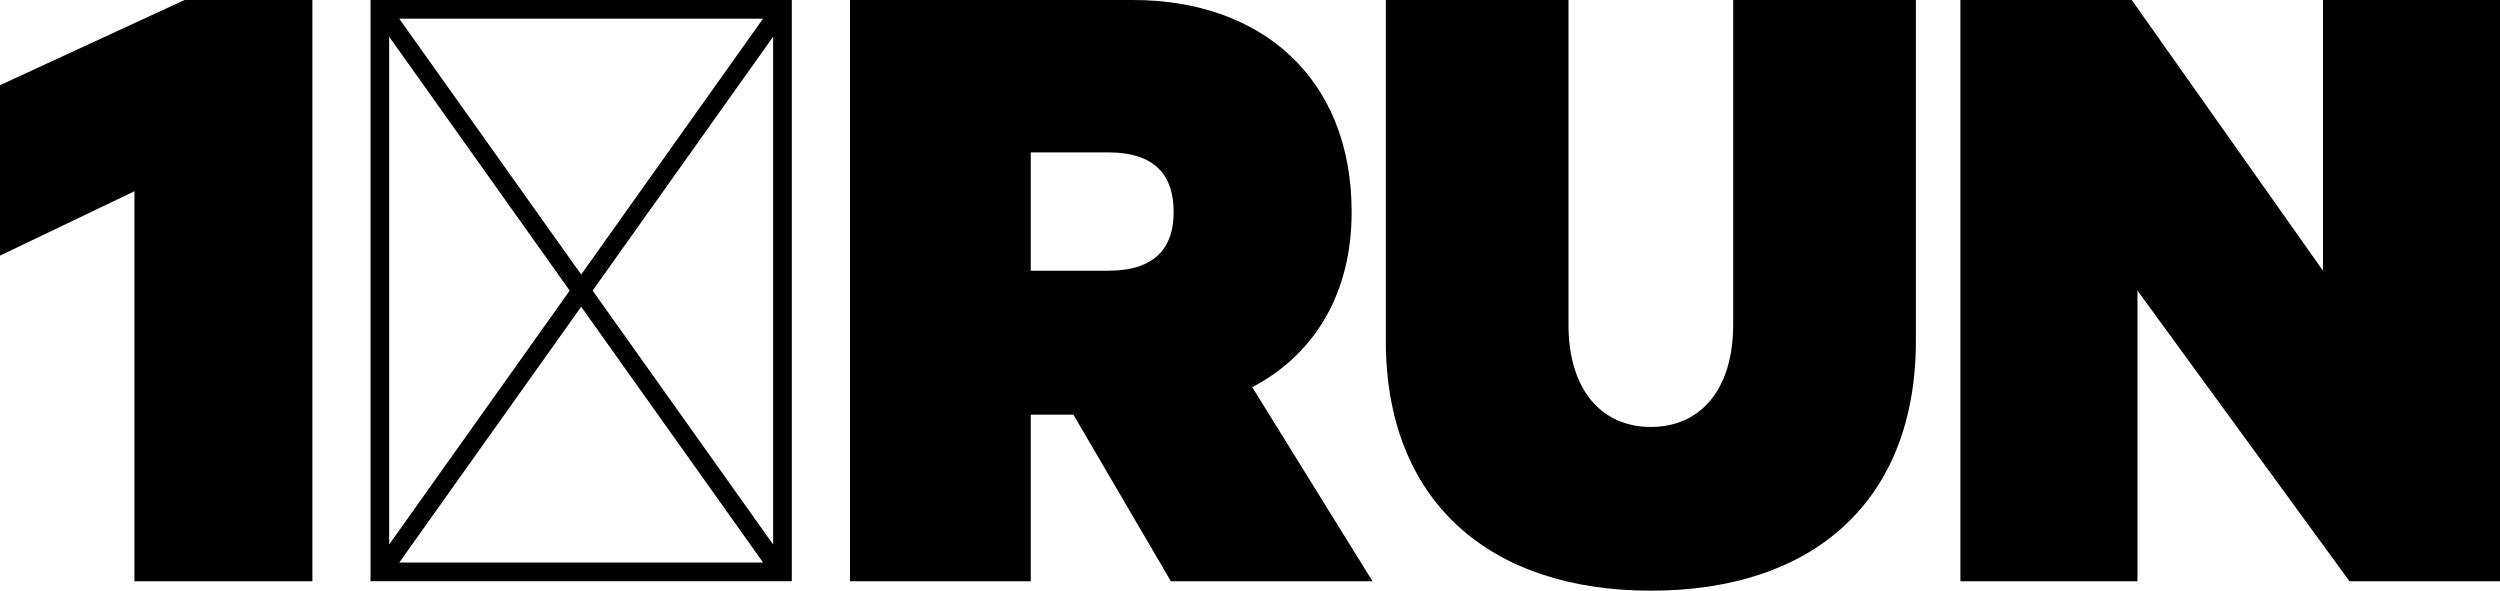 <svg width="2167" height="512" viewBox="0 0 2167 512" fill="none" xmlns="http://www.w3.org/2000/svg">
<path d="M0 73.838V221.56L116.54 165.768V503.826H270.78V0H160.002L0 73.838Z" fill="black"/>
<path d="M1171.61 183.814C1171.61 67.272 1092.86 0 982.081 0H736.762V503.826H893.459V359.41H930.399L1014.91 503.826H1189.7L1085.44 335.601C1138.78 307.682 1171.61 255.196 1171.61 183.814ZM960.729 234.648H893.459V132.087H960.729C1001.73 132.087 1017.32 152.59 1017.32 183.77C1017.37 214.145 1001.78 234.648 960.729 234.648Z" fill="black"/>
<path d="M1502.33 281.462C1502.33 338.058 1473.61 370.085 1430.95 370.085C1388.29 370.085 1359.57 338.058 1359.57 281.462V0H1201.22V295.398C1201.22 434.052 1290.65 512 1430.95 512C1572.1 512 1660.68 434.052 1660.68 295.398V0H1502.33V281.462Z" fill="black"/>
<path d="M2013.56 0V234.648L1847.8 0H1699.28V503.826H1852.76V251.89L2036.52 503.826H2167V0H2013.56Z" fill="black"/>
<path d="M321.164 503.781H686.328V0H321.164V503.781ZM661.448 487.611H346.089L503.768 265.872L661.448 487.611ZM513.685 251.89L670.158 31.805V471.976L513.685 251.89ZM503.768 237.954L346.044 16.17H661.403L503.768 237.954ZM493.807 251.89L337.334 471.976V31.805L493.807 251.89Z" fill="black"/>
</svg>
